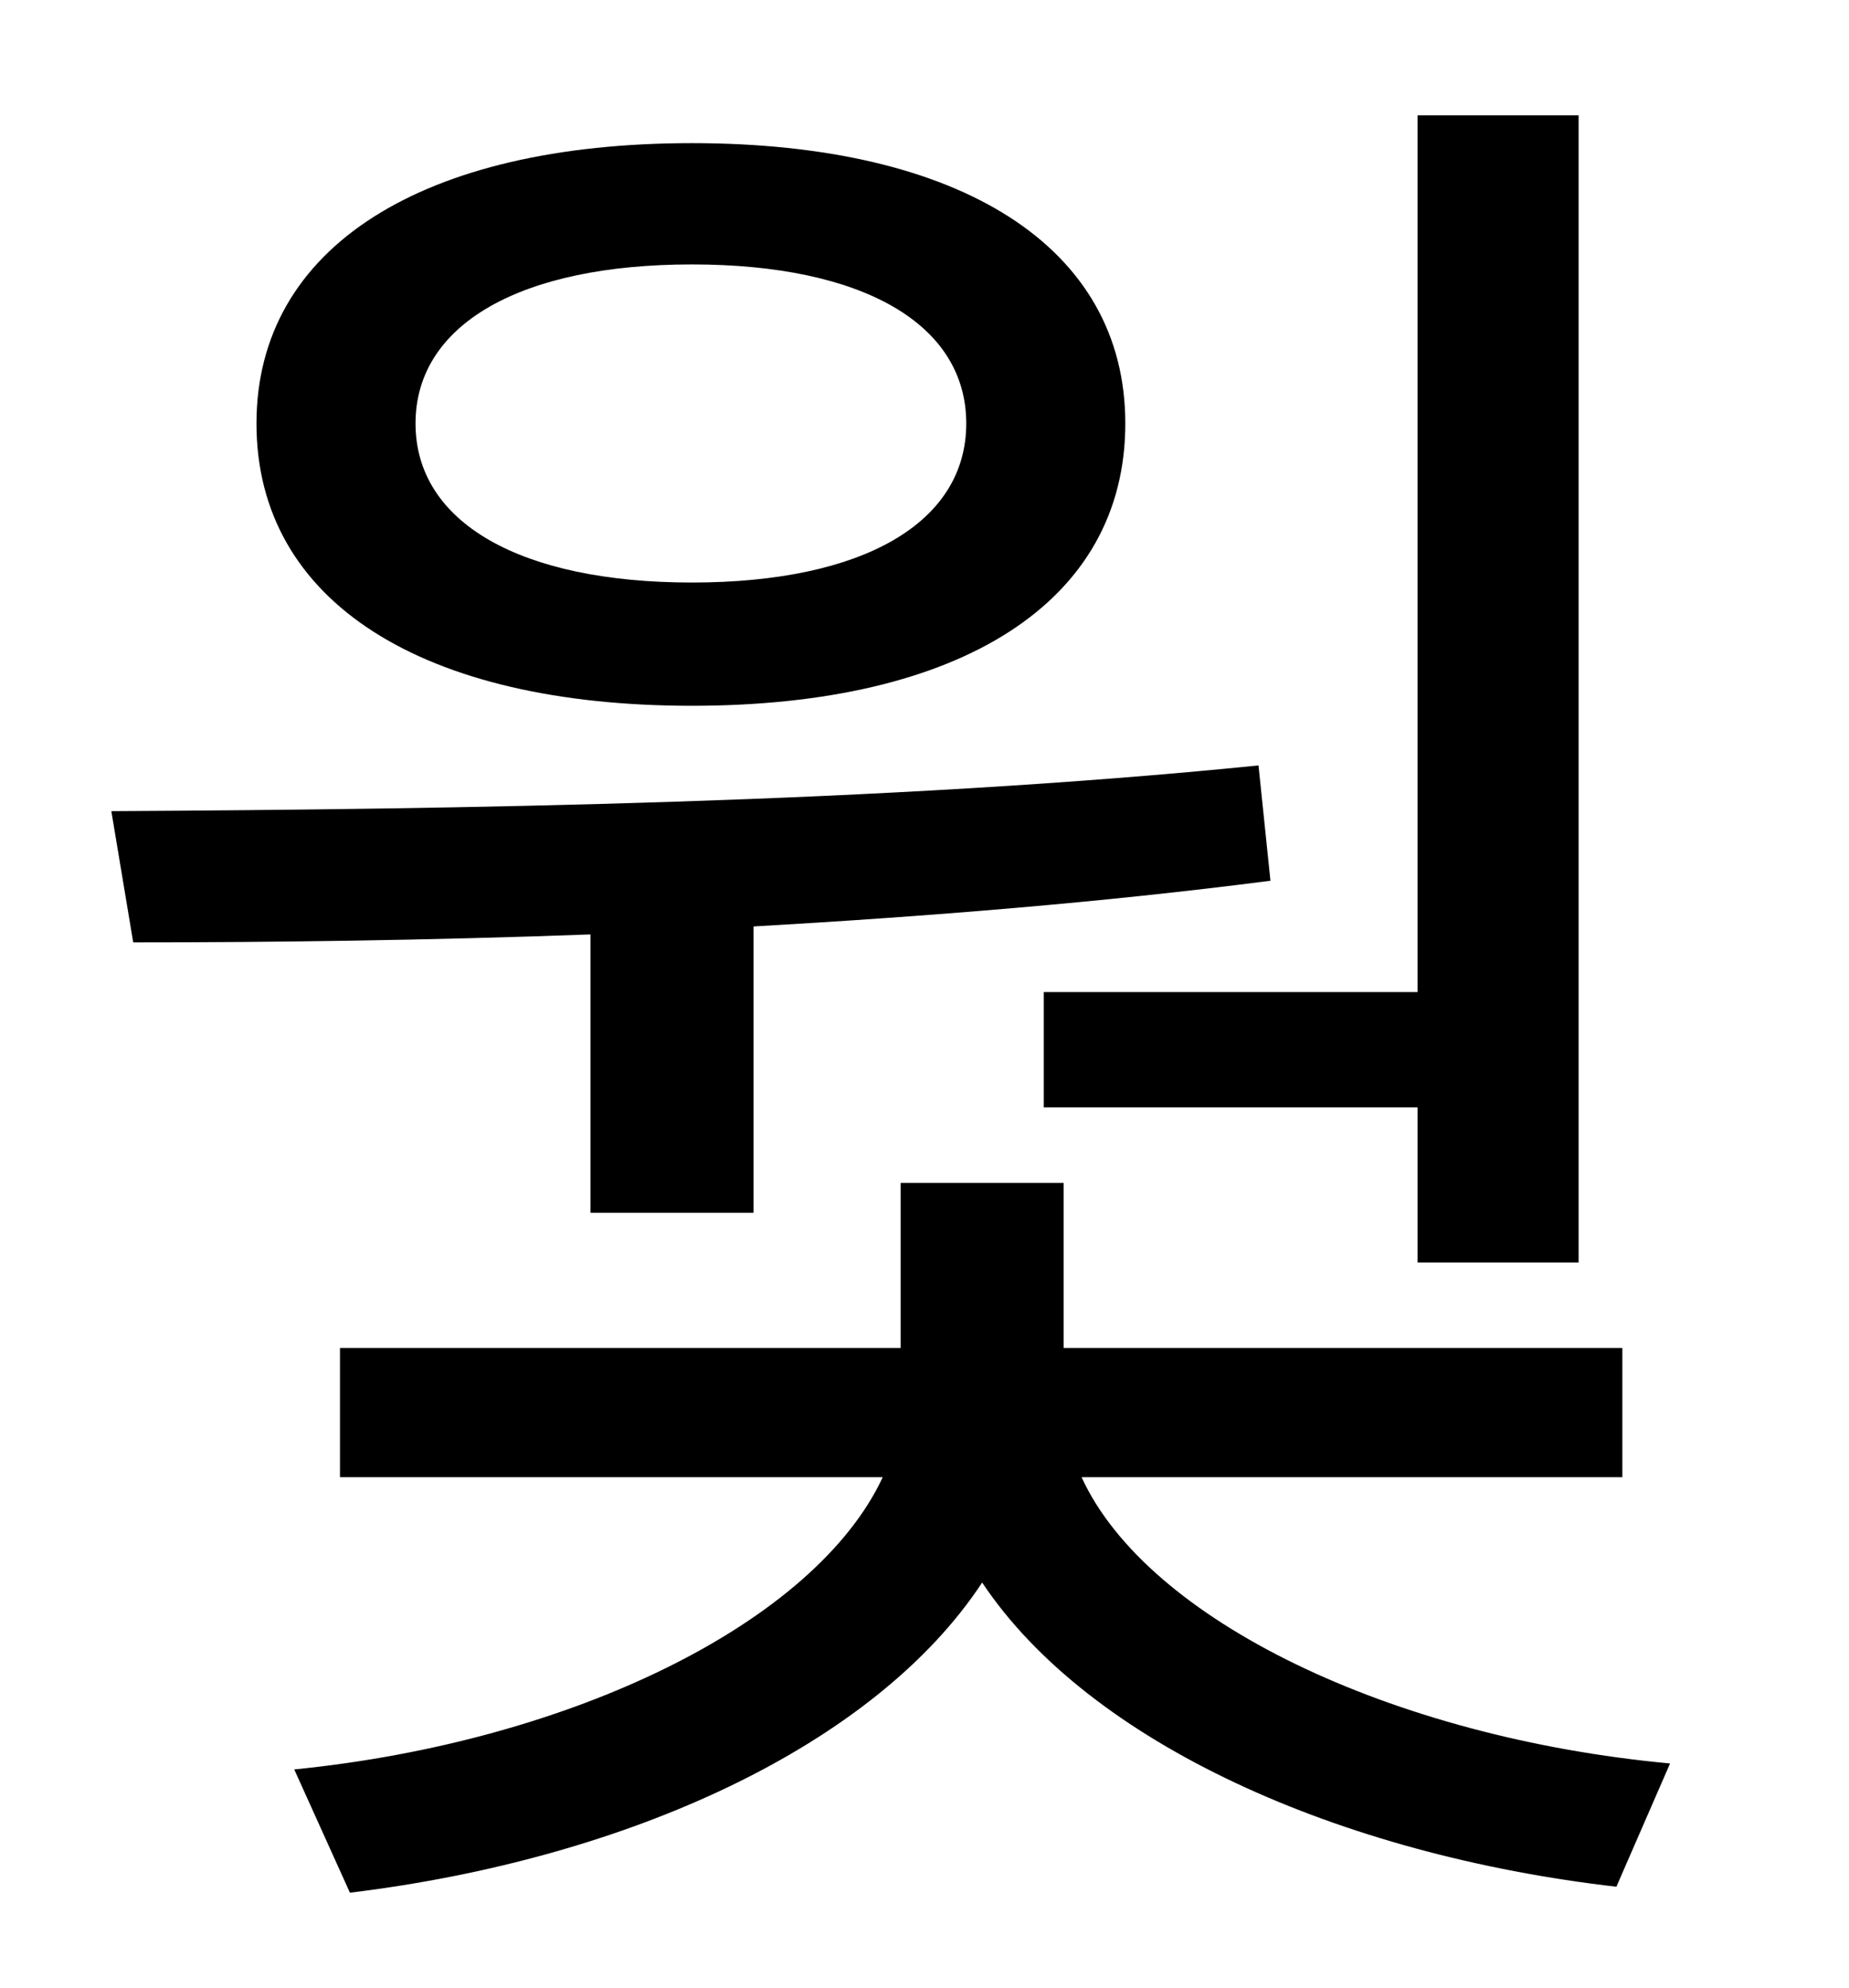 <?xml version="1.0" standalone="no"?>
<!DOCTYPE svg PUBLIC "-//W3C//DTD SVG 1.1//EN" "http://www.w3.org/Graphics/SVG/1.1/DTD/svg11.dtd" >
<svg xmlns="http://www.w3.org/2000/svg" xmlns:xlink="http://www.w3.org/1999/xlink" version="1.1" viewBox="-10 0 930 1000">
   <path fill="currentColor"
d="M515 499h188v-441h81v577h-81v-78h-188v-58zM338 133c-86 0 -139 30 -139 80s53 80 139 80s138 -30 138 -80s-52 -80 -138 -80zM338 355c-135 0 -219 -52 -219 -142c0 -89 84 -141 219 -141s218 52 218 141c0 90 -83 142 -218 142zM287 610v-140c-81 3 -160 4 -230 4
l-11 -66c174 -1 389 -4 577 -23l6 58c-85 11 -173 18 -260 23v144h-82zM806 743h-272c33 72 156 131 296 144l-27 62c-139 -16 -265 -72 -319 -153c-54 82 -178 139 -318 156l-28 -62c140 -14 262 -74 296 -147h-273v-65h282v-83h82v83h281v65z" />
</svg>
